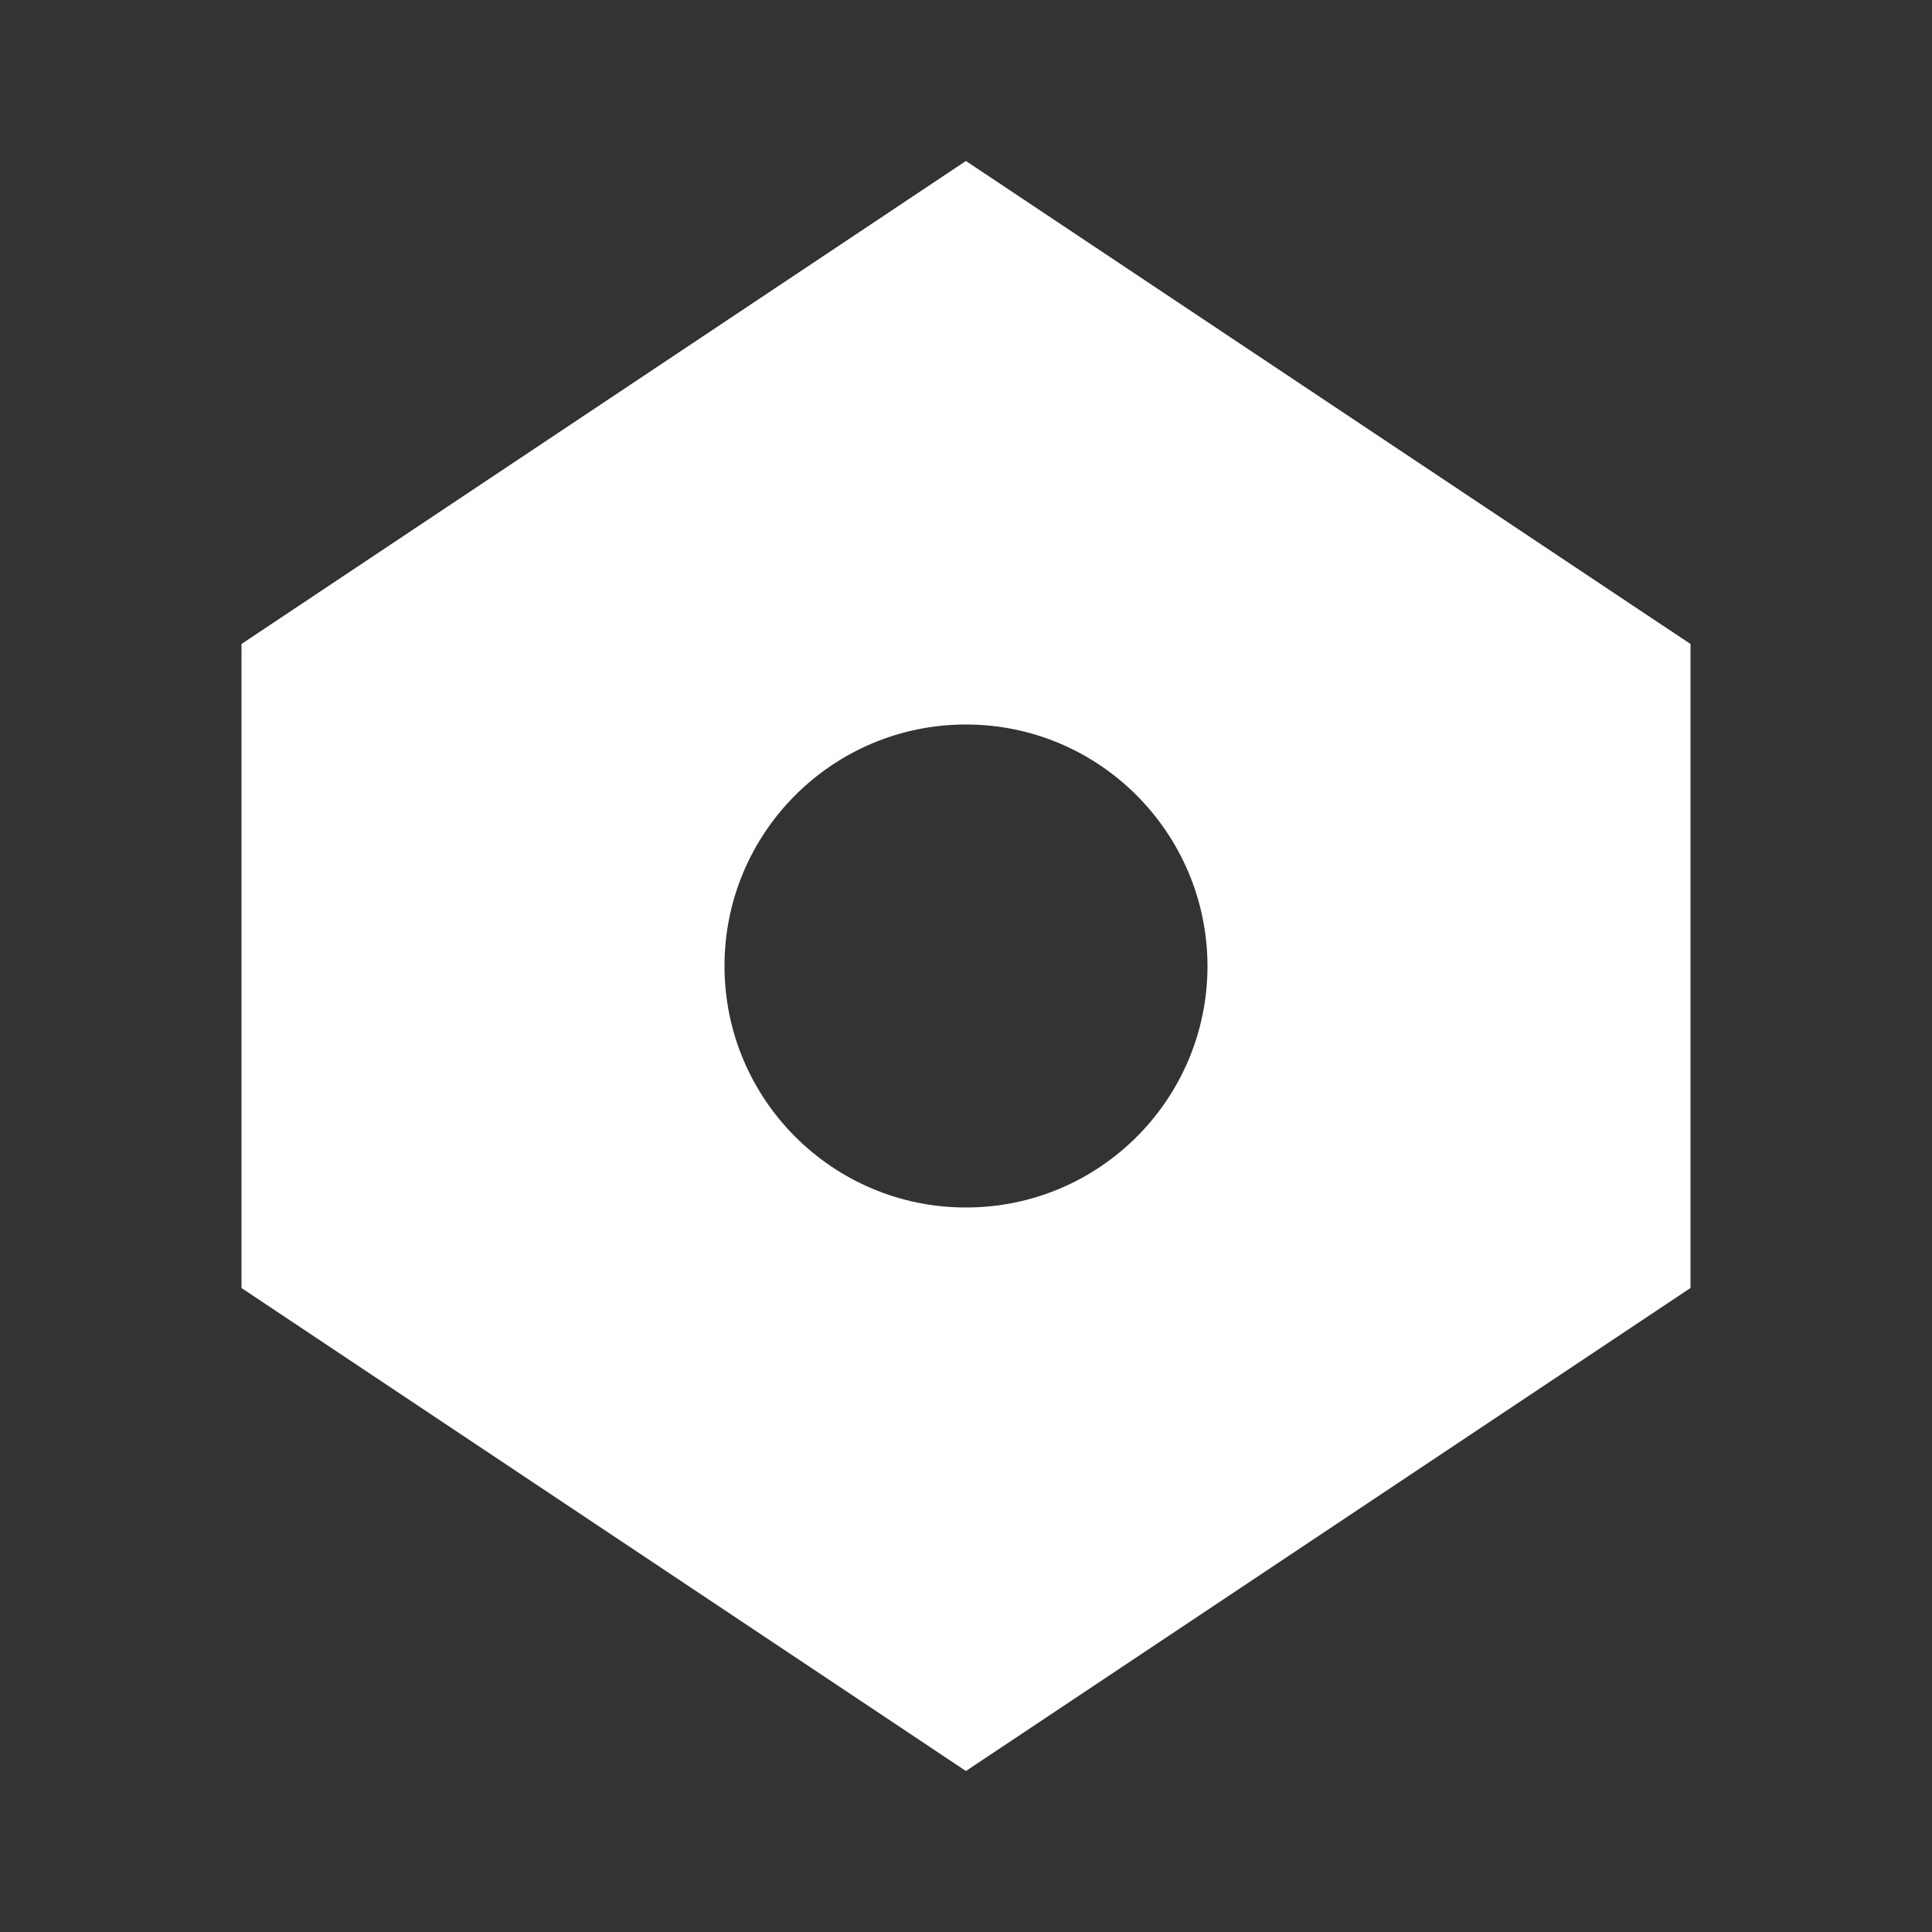 <svg width="24" height="24" viewBox="0 0 24 24" fill="none" xmlns="http://www.w3.org/2000/svg">
<rect x="0" y="0" width="24" height="24" fill="#333333" stroke="none"/>
<path fill-rule="evenodd" clip-rule="evenodd" d="M11.999 2L21 8V16L11.999 22L3 16V8L11.999 2ZM15 12.003C14.998 13.659 13.655 15.001 11.998 15C10.342 14.999 9 13.656 9 12C9 10.344 10.342 9.001 11.998 9C13.655 8.999 14.998 10.347 15 12.003Z" fill="white"/>
</svg>
